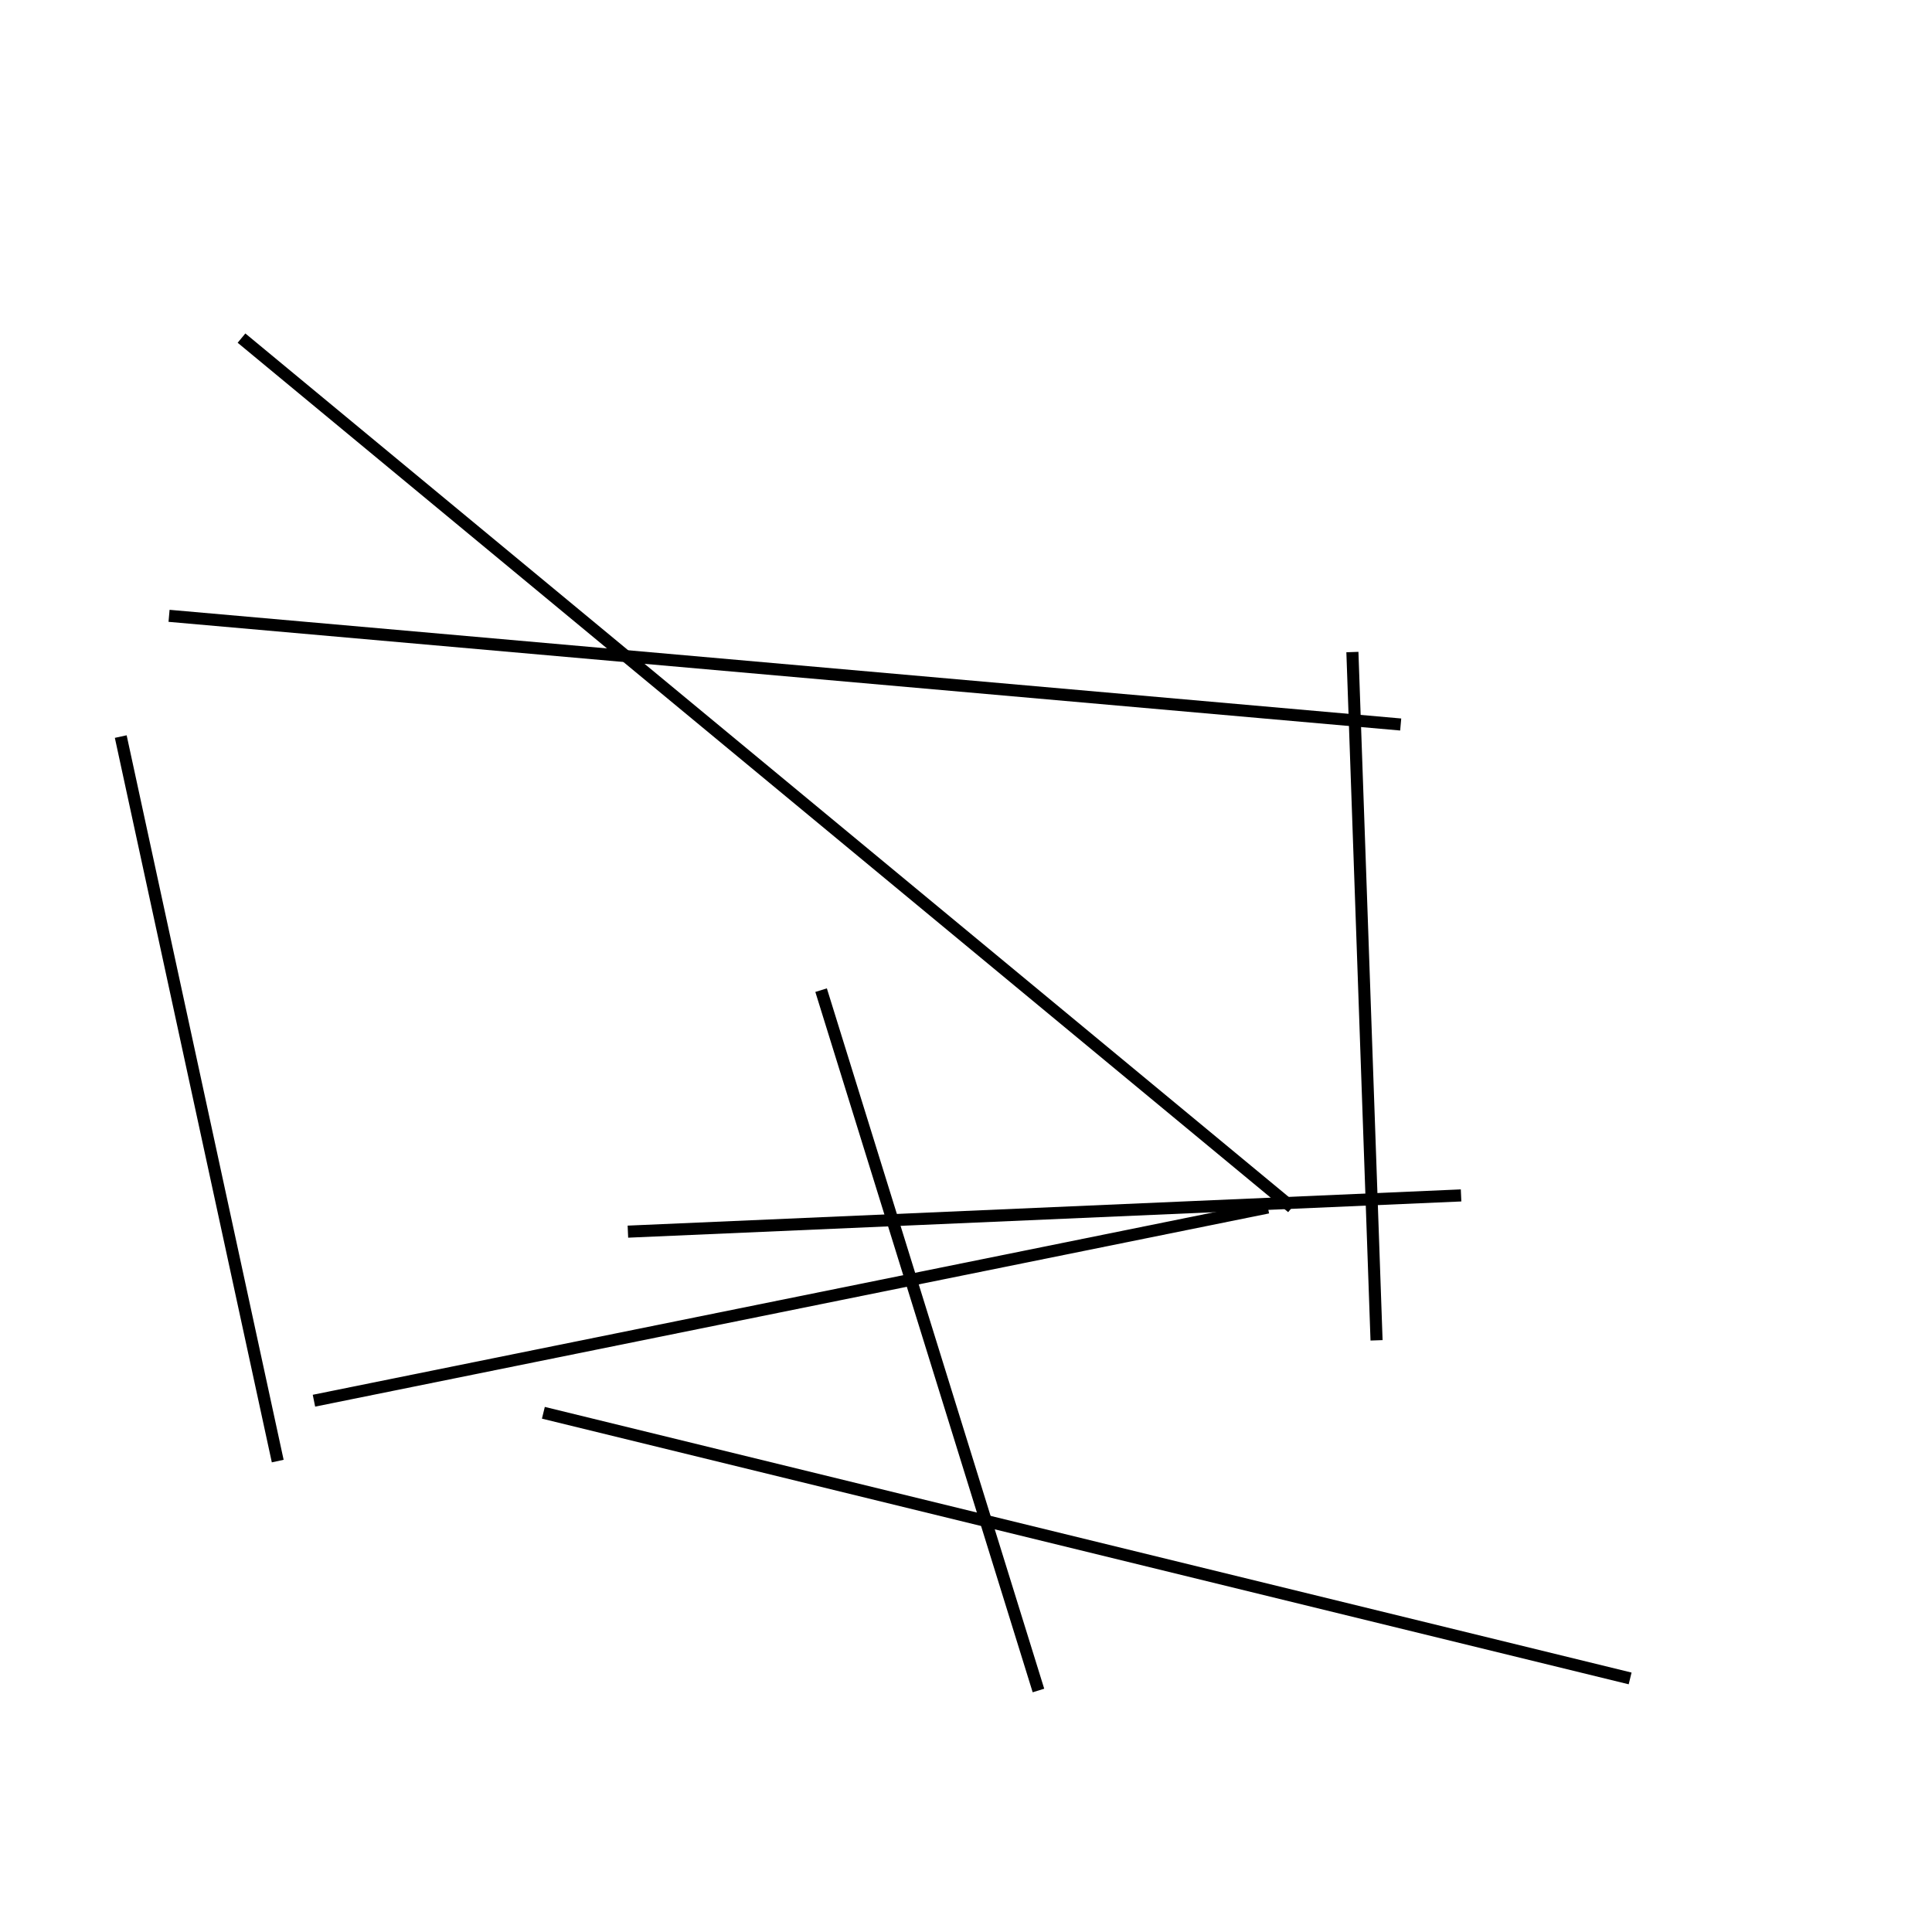 <?xml version="1.0" encoding="utf-8" ?>
<svg baseProfile="full" height="160" version="1.1" width="160" xmlns="http://www.w3.org/2000/svg" xmlns:ev="http://www.w3.org/2001/xml-events" xmlns:xlink="http://www.w3.org/1999/xlink"><defs /><line stroke="black" stroke-width="1" x1="45" x2="135" y1="117" y2="139" /><line stroke="black" stroke-width="1" x1="14" x2="116" y1="51" y2="60" /><line stroke="black" stroke-width="1" x1="26" x2="105" y1="116" y2="100" /><line stroke="black" stroke-width="1" x1="52" x2="121" y1="102" y2="99" /><line stroke="black" stroke-width="1" x1="86" x2="68" y1="140" y2="82" /><line stroke="black" stroke-width="1" x1="114" x2="112" y1="111" y2="54" /><line stroke="black" stroke-width="1" x1="10" x2="23" y1="61" y2="121" /><line stroke="black" stroke-width="1" x1="20" x2="107" y1="28" y2="100" /></svg>